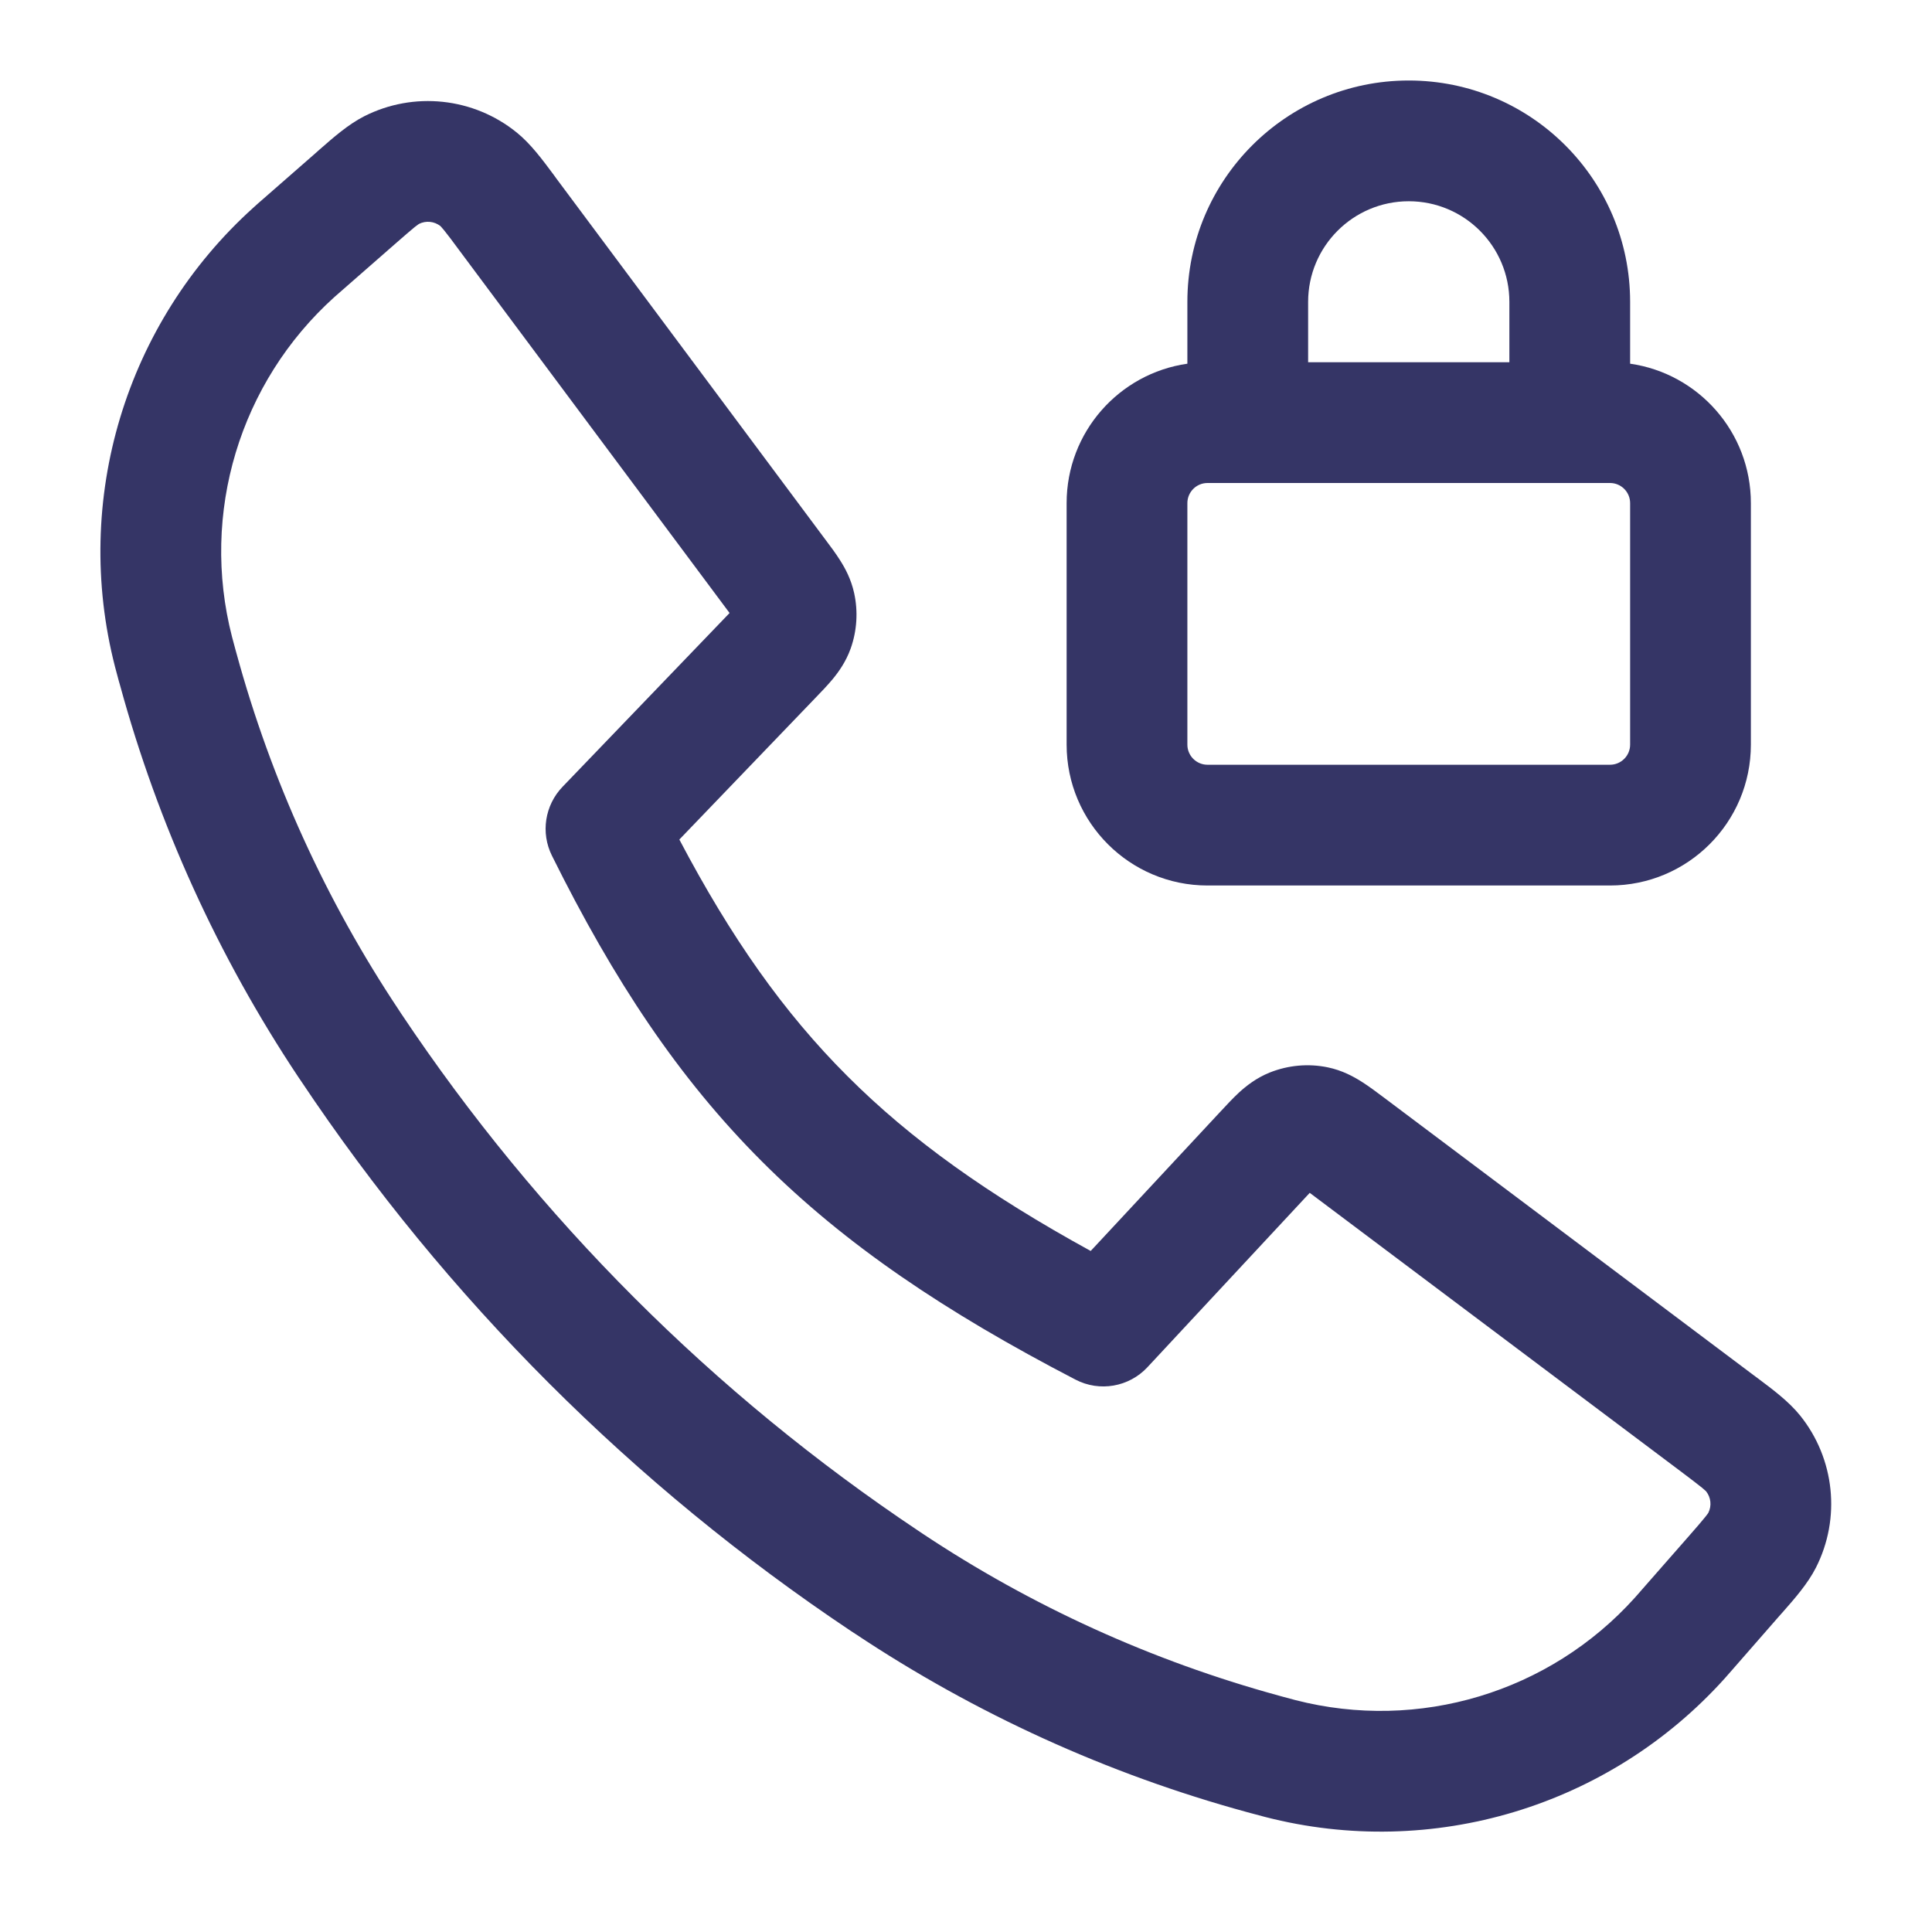 <svg width="24" height="24" viewBox="0 0 24 24" fill="none" xmlns="http://www.w3.org/2000/svg">
<path fill-rule="evenodd" clip-rule="evenodd" d="M17.5 1C15.982 1 14.75 2.231 14.75 3.75V4.518C13.902 4.639 13.25 5.368 13.25 6.25V9.25C13.25 10.216 14.034 11 15 11H20C20.967 11 21.75 10.216 21.75 9.25V6.25C21.75 5.368 21.098 4.639 20.25 4.518V3.75C20.25 2.231 19.019 1 17.5 1ZM18.75 4.5V3.75C18.75 3.06 18.191 2.5 17.5 2.5C16.81 2.5 16.25 3.06 16.25 3.75V4.5H18.75ZM20 6C20.138 6 20.25 6.112 20.25 6.25V9.25C20.25 9.388 20.138 9.5 20 9.5H15C14.862 9.5 14.75 9.388 14.75 9.25V6.25C14.75 6.112 14.862 6 15 6H20Z" fill="#353566"/>
<path fill-rule="evenodd" clip-rule="evenodd" d="M4.523 1.445C5.139 1.132 5.883 1.211 6.42 1.647C6.593 1.787 6.737 1.982 6.877 2.17L6.914 2.221L10.251 6.7C10.314 6.783 10.383 6.876 10.437 6.962C10.5 7.061 10.572 7.194 10.61 7.365C10.661 7.595 10.646 7.835 10.567 8.057C10.508 8.221 10.419 8.345 10.345 8.435C10.28 8.513 10.2 8.597 10.127 8.672L8.439 10.429C9.082 11.649 9.734 12.576 10.526 13.367C11.317 14.159 12.272 14.839 13.549 15.54L15.154 13.816C15.229 13.735 15.312 13.646 15.39 13.573C15.48 13.491 15.605 13.391 15.774 13.323C16.003 13.232 16.253 13.209 16.494 13.259C16.673 13.296 16.813 13.373 16.916 13.438C17.006 13.495 17.103 13.568 17.191 13.634L21.788 17.086L21.838 17.123C22.026 17.264 22.221 17.41 22.361 17.583C22.793 18.12 22.87 18.86 22.558 19.474C22.457 19.672 22.297 19.855 22.142 20.031L22.1 20.078L21.525 20.736C21.479 20.788 21.451 20.82 21.424 20.851C19.991 22.443 17.791 23.106 15.716 22.571C15.677 22.561 15.626 22.547 15.54 22.524L15.488 22.51C13.758 22.037 12.116 21.289 10.623 20.295L10.575 20.264C7.868 18.456 5.544 16.132 3.737 13.425L3.705 13.378C2.711 11.885 1.964 10.242 1.491 8.512L1.476 8.46C1.453 8.375 1.439 8.323 1.429 8.284C0.895 6.21 1.558 4.01 3.15 2.577C3.18 2.549 3.212 2.521 3.265 2.475L3.919 1.903L3.966 1.861C4.142 1.707 4.325 1.546 4.523 1.445ZM5.206 2.781C5.202 2.784 5.185 2.794 5.15 2.822C5.095 2.867 5.025 2.928 4.907 3.031L4.258 3.599C4.199 3.651 4.175 3.672 4.153 3.691C2.977 4.751 2.487 6.376 2.882 7.91C2.889 7.938 2.9 7.978 2.926 8.074L2.938 8.117C3.368 9.692 4.049 11.187 4.954 12.546L4.984 12.592C6.682 15.135 8.865 17.318 11.408 19.016L11.454 19.047C12.813 19.952 14.309 20.632 15.884 21.063L15.927 21.075C16.023 21.101 16.063 21.112 16.091 21.119C17.624 21.514 19.25 21.024 20.309 19.847C20.328 19.826 20.349 19.802 20.401 19.742L20.972 19.091C21.075 18.973 21.137 18.902 21.181 18.847C21.209 18.812 21.22 18.796 21.222 18.792C21.265 18.705 21.254 18.602 21.194 18.526C21.191 18.523 21.177 18.509 21.143 18.481C21.088 18.436 21.013 18.38 20.888 18.285L16.27 14.818L14.254 16.984C14.025 17.23 13.659 17.294 13.36 17.138C11.744 16.299 10.502 15.465 9.465 14.428C8.427 13.39 7.626 12.18 6.856 10.629C6.715 10.345 6.768 10.004 6.987 9.775L9.063 7.615L5.711 3.117C5.618 2.991 5.562 2.916 5.517 2.861C5.489 2.827 5.475 2.813 5.472 2.809C5.396 2.749 5.292 2.738 5.206 2.781Z" fill="#353566"/>
</svg>
